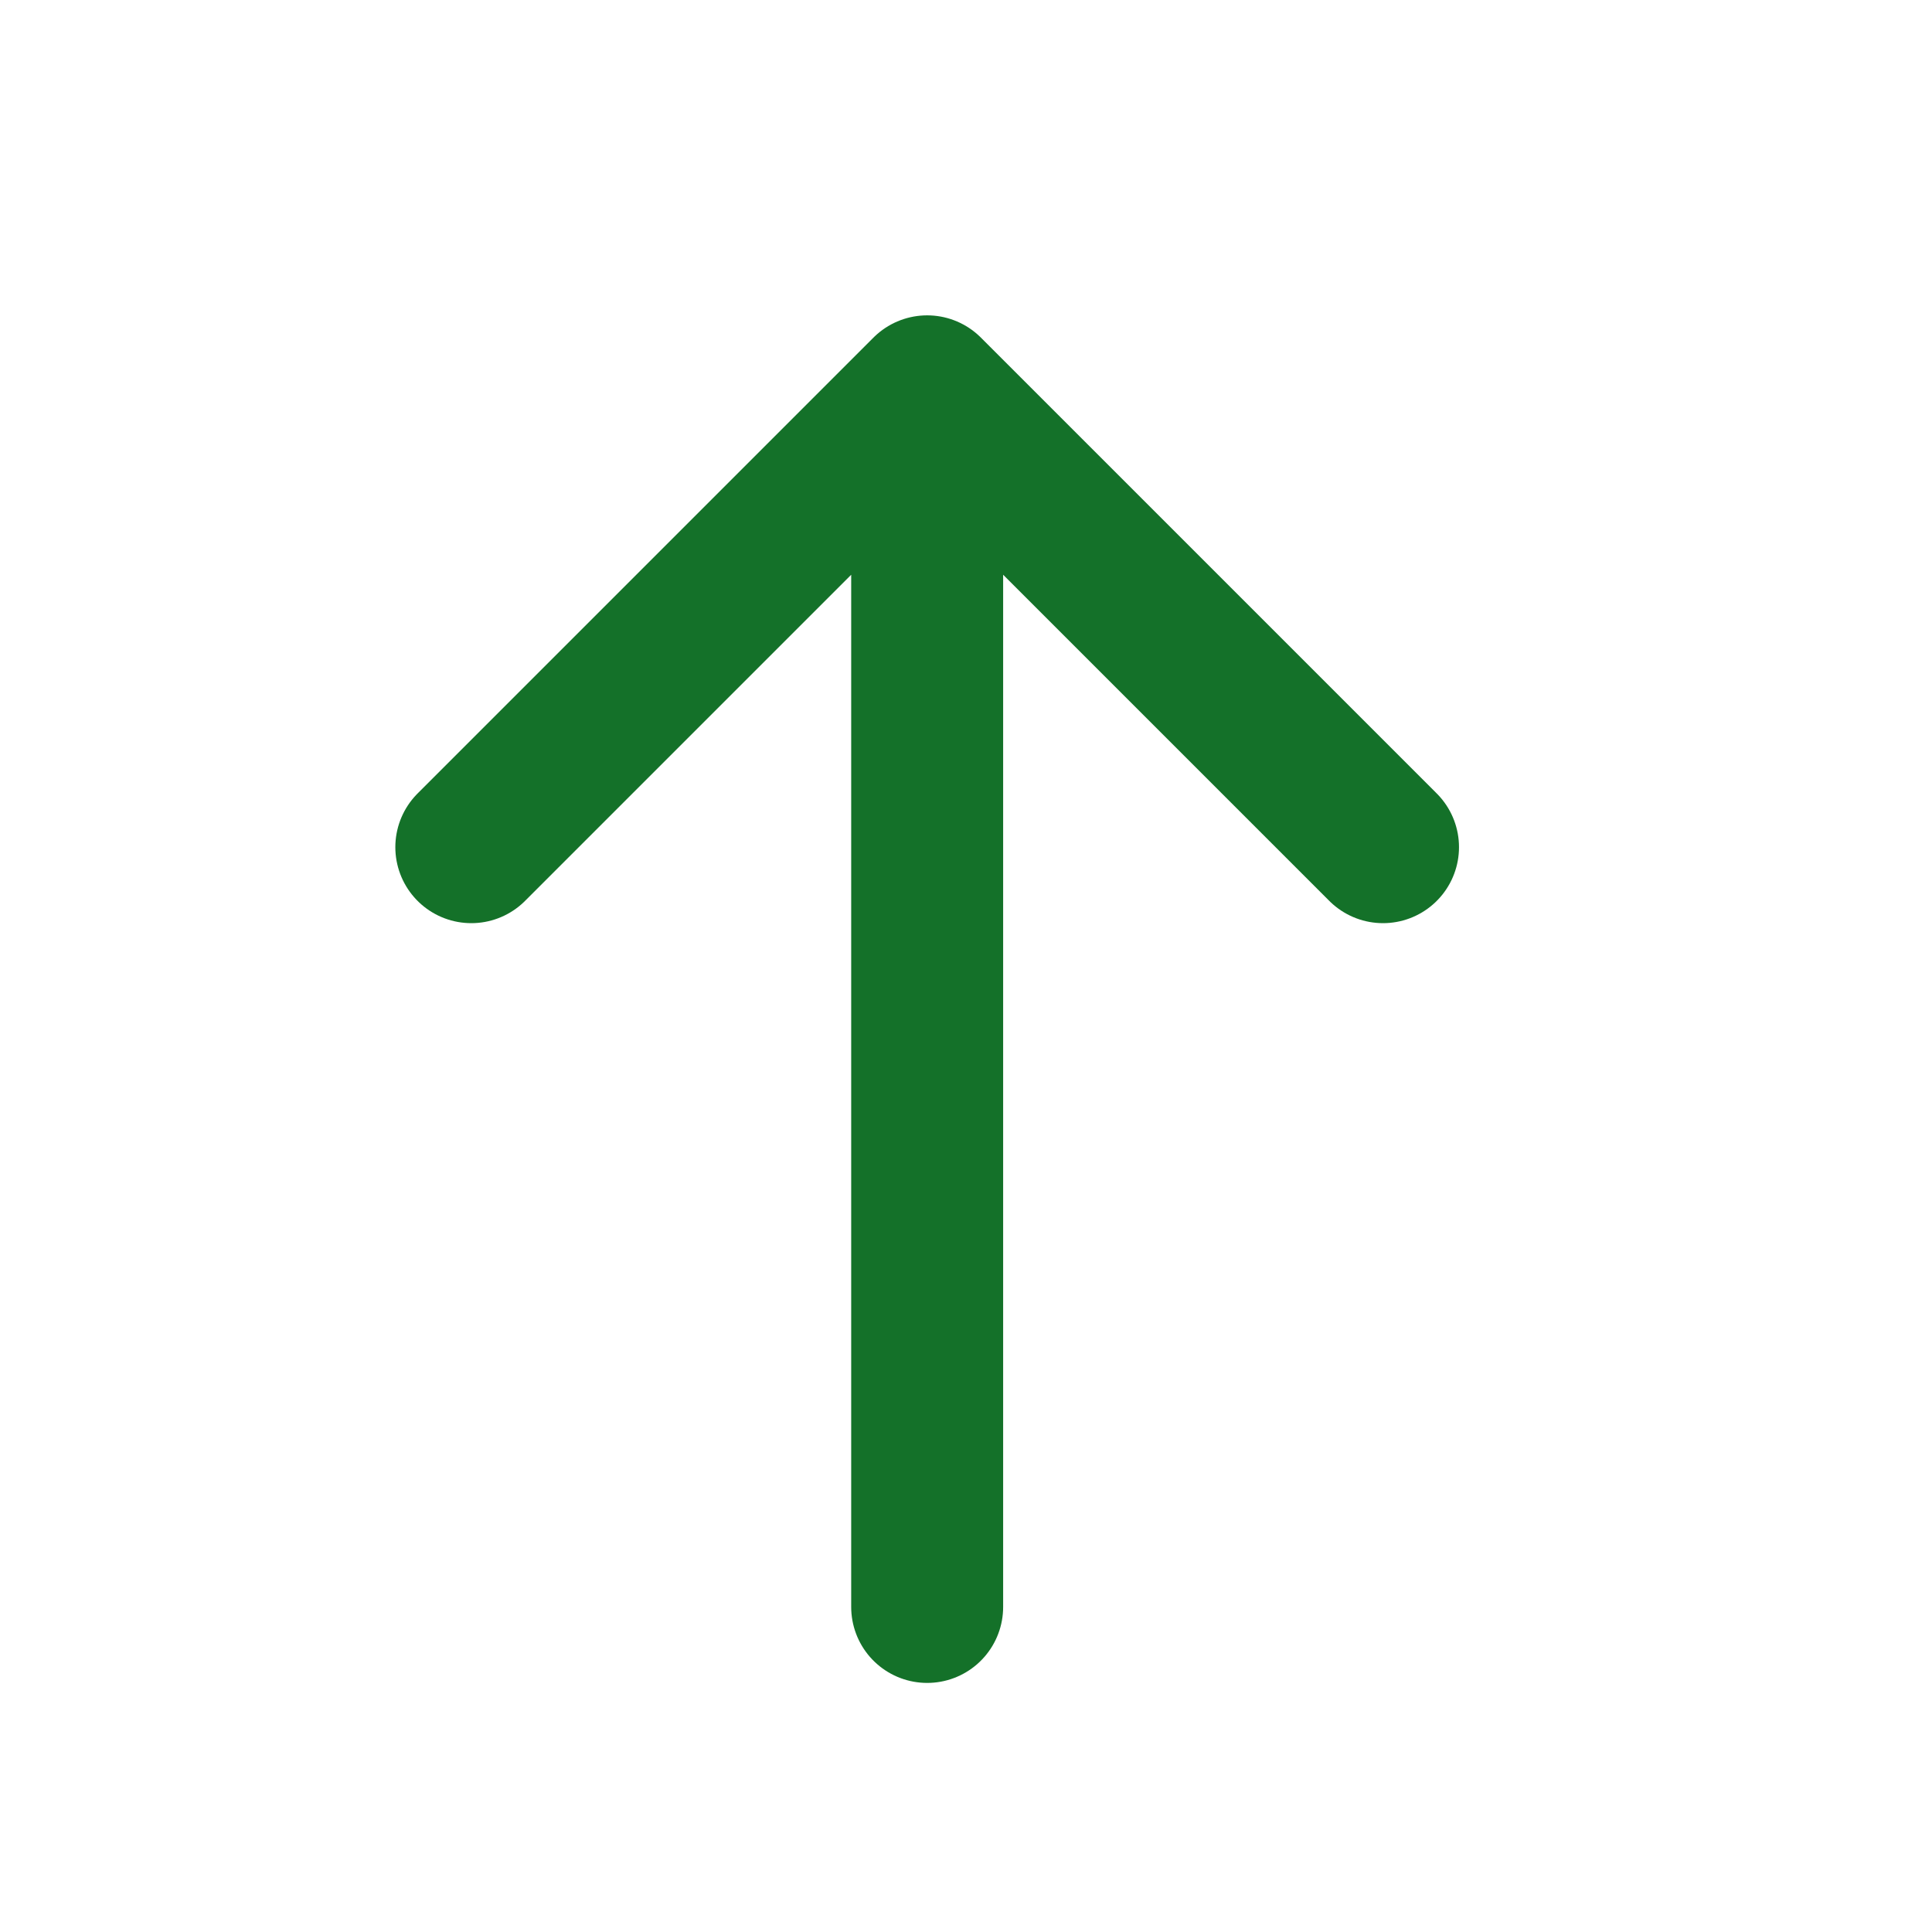 <svg width="20" height="20" viewBox="0 0 20 20" fill="none" xmlns="http://www.w3.org/2000/svg">
<path d="M9.598 16.635V4.051M9.598 4.051L4.879 8.77M9.598 4.051L14.317 8.77" stroke="#147129" stroke-width="1.573" stroke-linecap="round" stroke-linejoin="round"/>
</svg>
